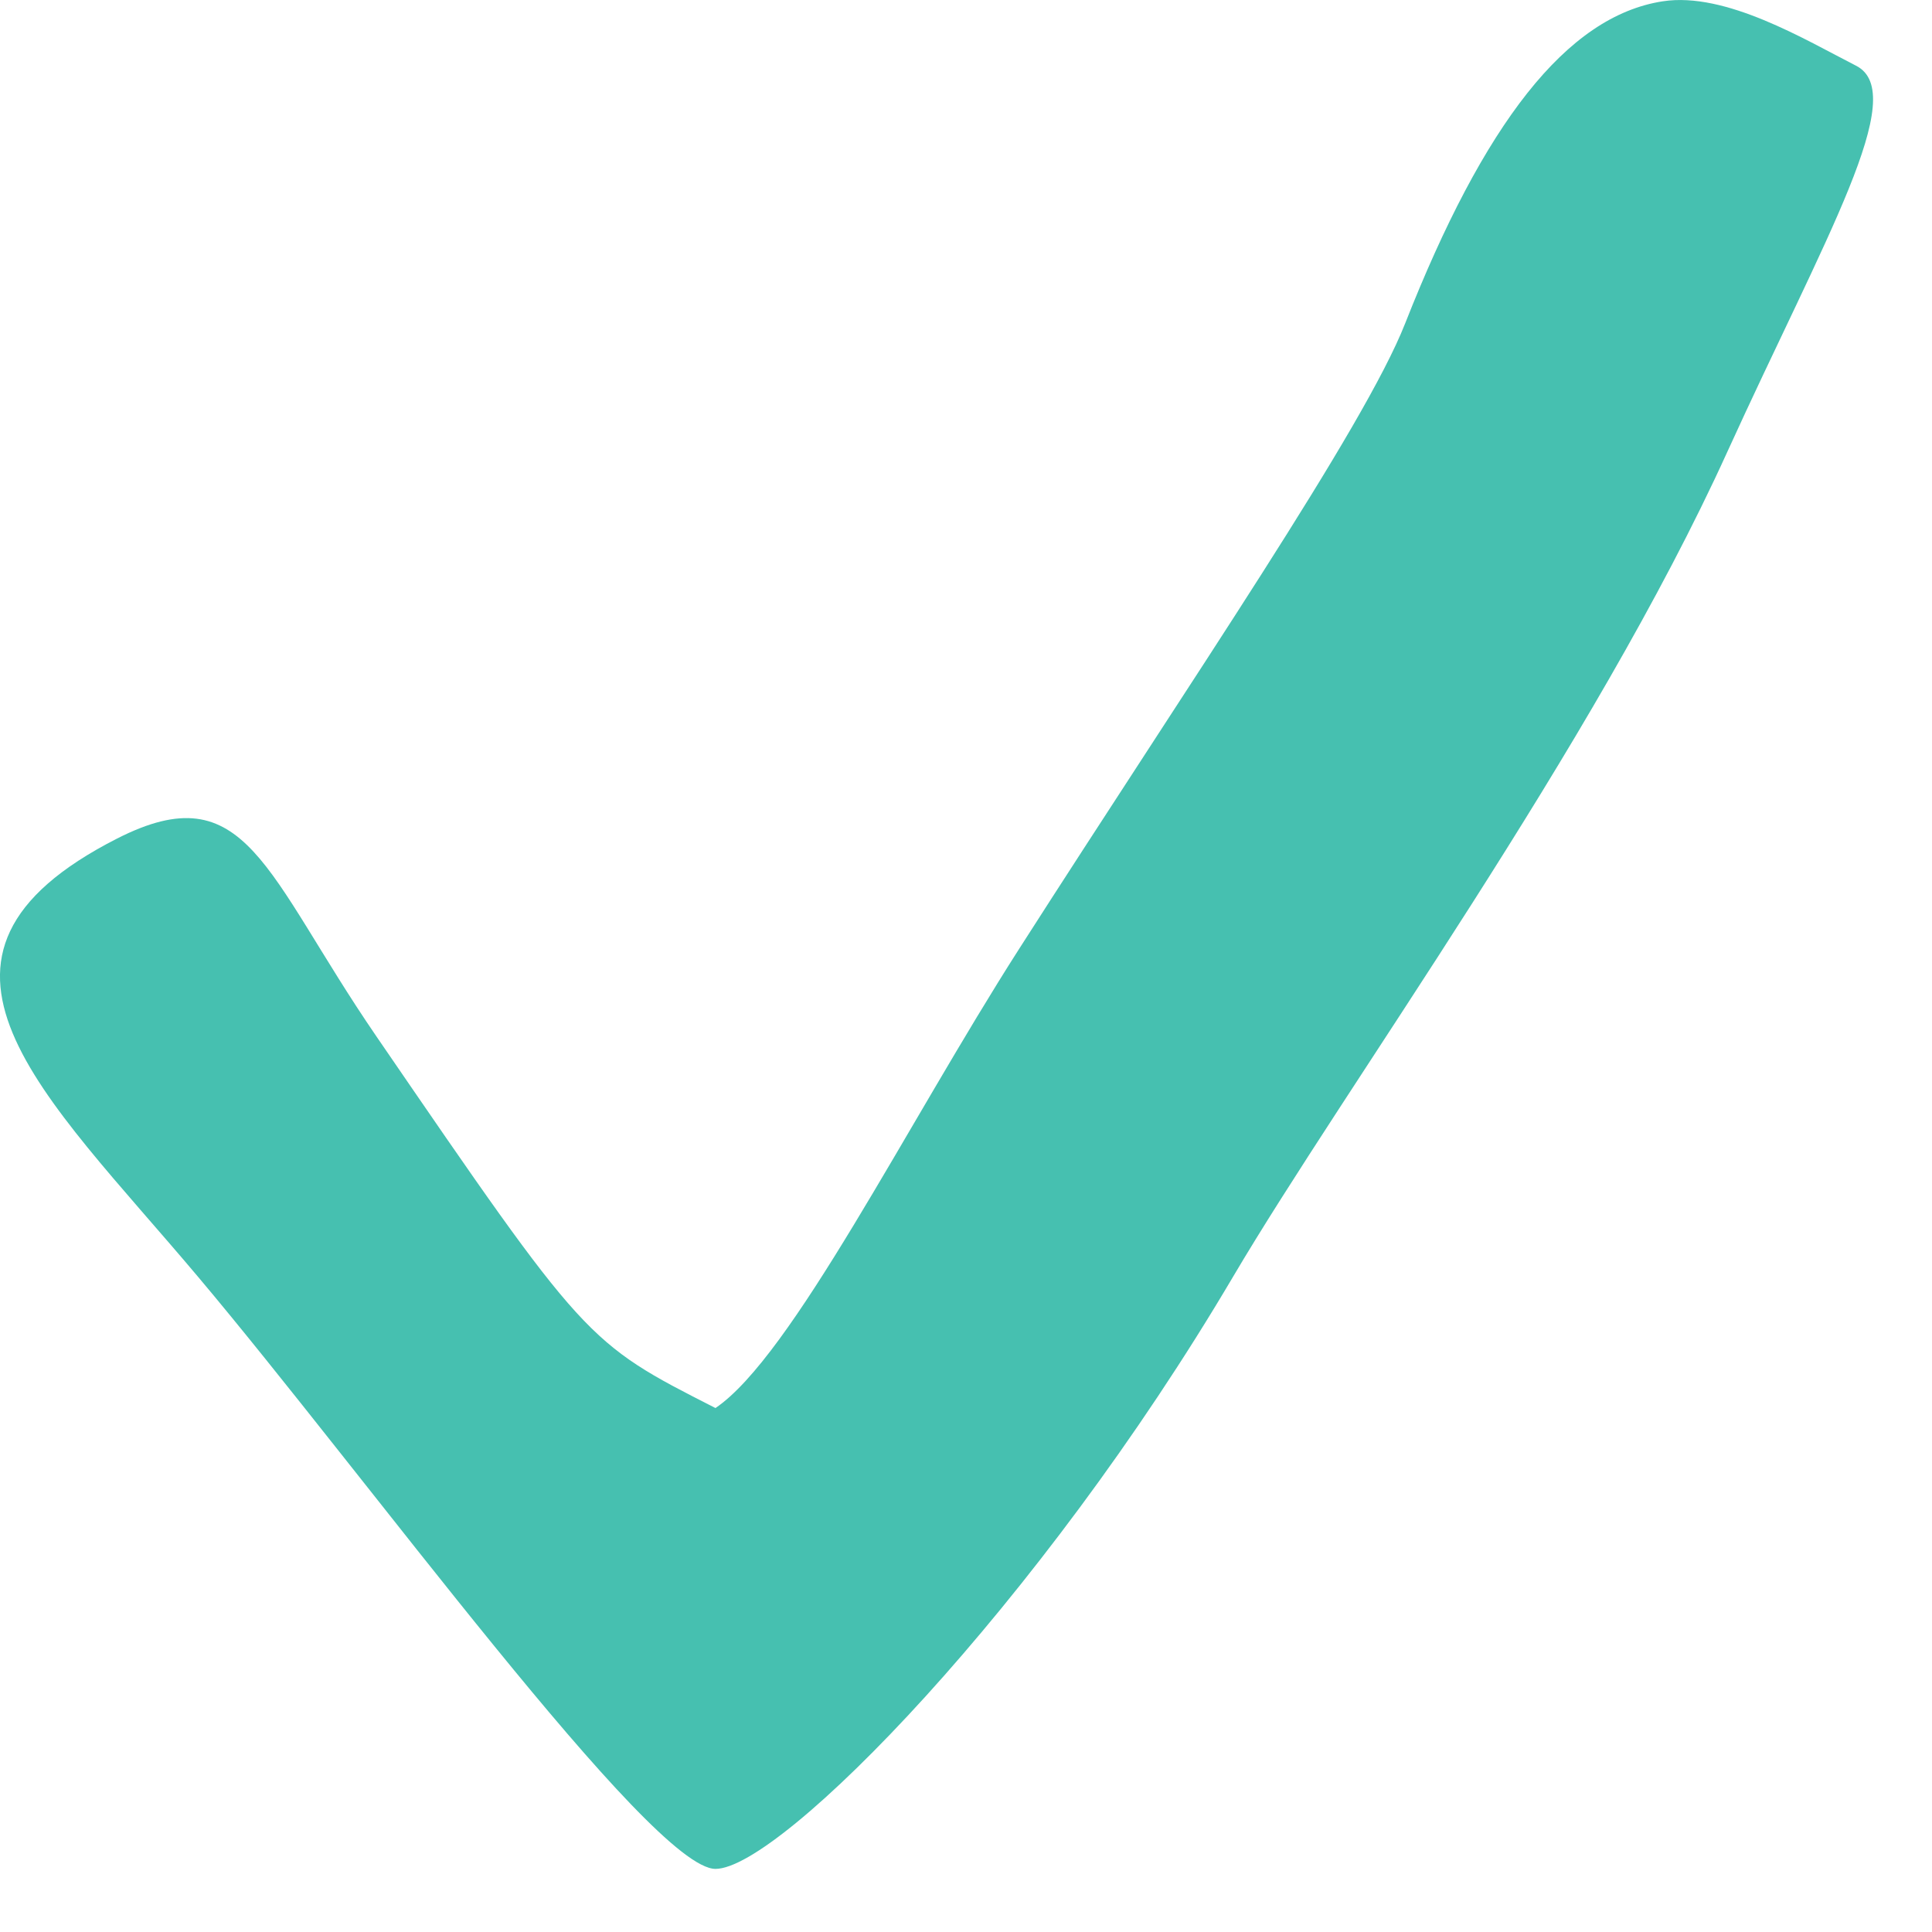 <?xml version="1.0" encoding="UTF-8"?>
<svg width="15px" height="15px" viewBox="0 0 15 15" version="1.1" xmlns="http://www.w3.org/2000/svg" xmlns:xlink="http://www.w3.org/1999/xlink">
    <!-- Generator: Sketch 51.2 (57519) - http://www.bohemiancoding.com/sketch -->
    <title>Mask</title>
    <desc>Created with Sketch.</desc>
    <defs>
        <path d="M5.555,14.51 C6.058,14.51 8.068,12.465 9.575,9.91 C10.448,8.431 12.369,5.8 13.41,3.51 C14.169,1.843 14.834,0.725 14.41,0.51 C14.014,0.308 13.399,-0.065 12.91,0.01 C12.162,0.125 11.519,0.963 10.91,2.51 C10.589,3.326 9.26,5.261 7.91,7.371 C7.039,8.733 6.147,10.531 5.555,10.932 C4.55,10.421 4.55,10.421 2.92,8.043 C2.056,6.782 1.915,5.999 0.91,6.51 C-0.892,7.427 0.339,8.49 1.535,9.91 C2.828,11.443 5.053,14.51 5.555,14.51 Z" id="path-1"></path>
    </defs>
    <g id="Symbols" stroke="none" stroke-width="1" fill="none" fill-rule="evenodd">
        <g id="Icon/-Tick" transform="translate(-2, -2)">
            <g id="Colour/-Default" transform="translate(2, 2)">
                <mask id="mask-2" fill="white">
                    <use xlink:href="#path-1"></use>
                </mask>
                <use id="Mask" fill="#46C0B0" xlink:href="#path-1"></use>
            </g>
        </g>
    </g>
</svg>